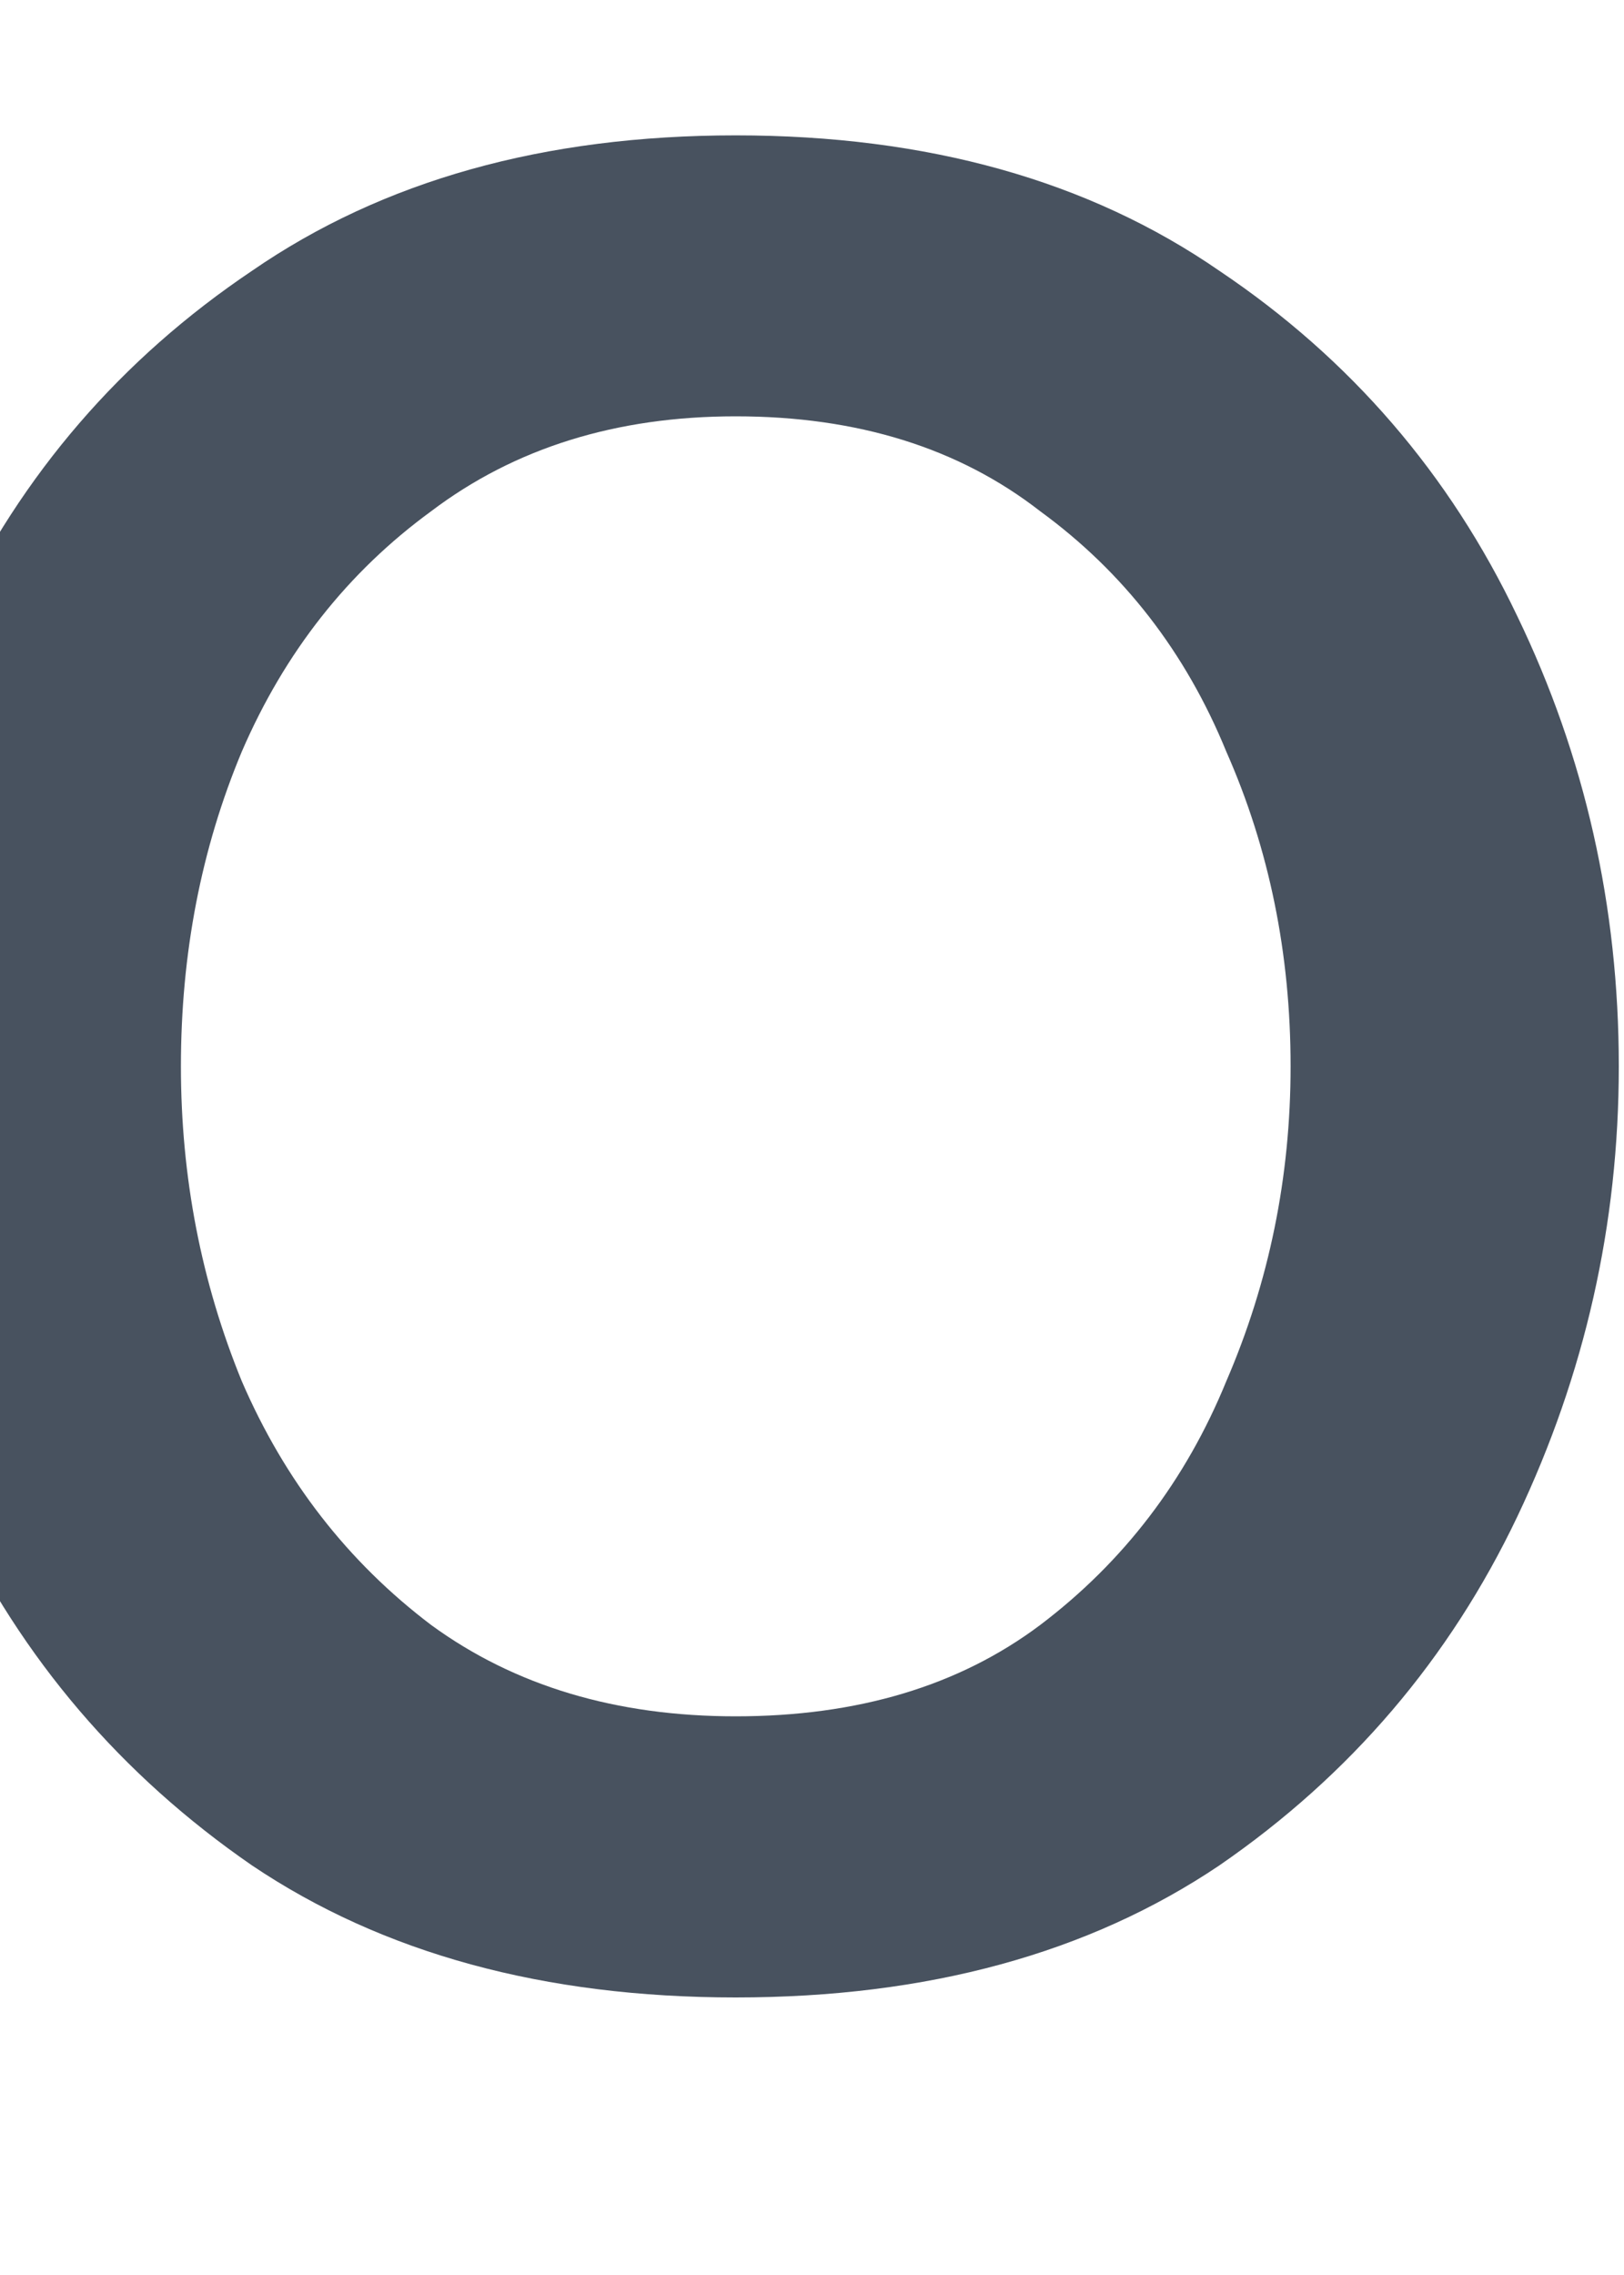 <svg width="10" height="14" viewBox="0 0 10 14" fill="none" xmlns="http://www.w3.org/2000/svg" xmlns:xlink="http://www.w3.org/1999/xlink">
<path d="M4.53,12.292C3.35,12.292 2.357,12.021 1.551,11.479C0.746,10.924 0.134,10.208 -0.282,9.333C-0.699,8.458 -0.907,7.535 -0.907,6.562C-0.907,5.576 -0.699,4.653 -0.282,3.792C0.134,2.917 0.746,2.208 1.551,1.667C2.357,1.111 3.35,0.833 4.53,0.833C5.711,0.833 6.704,1.111 7.509,1.667C8.315,2.208 8.926,2.917 9.343,3.792C9.759,4.653 9.968,5.576 9.968,6.562C9.968,7.535 9.759,8.458 9.343,9.333C8.926,10.208 8.315,10.924 7.509,11.479C6.704,12.021 5.711,12.292 4.53,12.292ZM4.53,10.562C5.28,10.562 5.905,10.375 6.405,10C6.919,9.611 7.301,9.111 7.551,8.5C7.815,7.889 7.947,7.243 7.947,6.562C7.947,5.868 7.815,5.222 7.551,4.625C7.301,4.014 6.919,3.521 6.405,3.146C5.905,2.757 5.28,2.562 4.53,2.562C3.794,2.562 3.169,2.757 2.655,3.146C2.141,3.521 1.753,4.014 1.489,4.625C1.239,5.222 1.114,5.868 1.114,6.562C1.114,7.243 1.239,7.889 1.489,8.5C1.753,9.111 2.141,9.611 2.655,10C3.169,10.375 3.794,10.562 4.53,10.562Z" fill="#48525F"/>
</svg>
